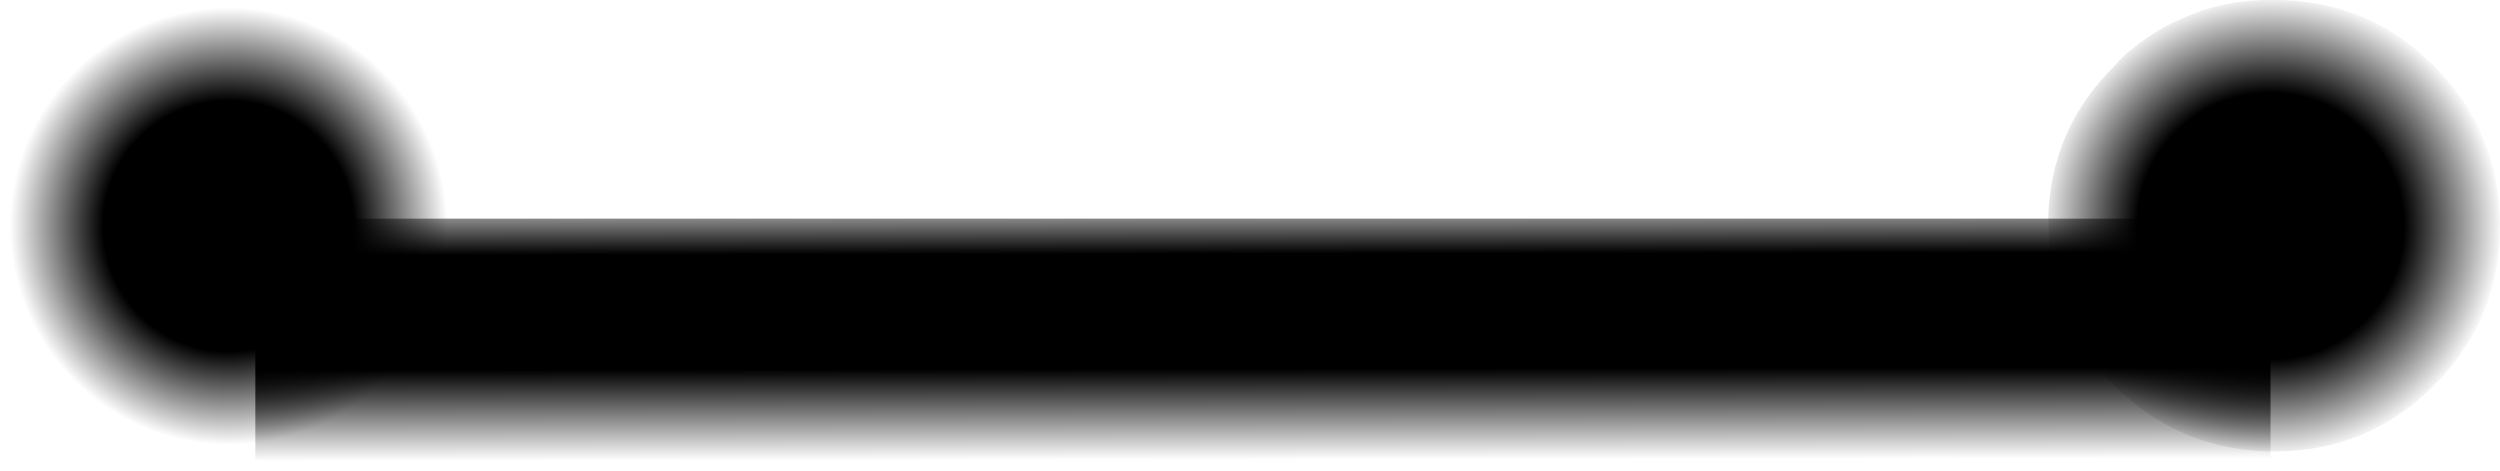 <?xml version="1.0" encoding="UTF-8" standalone="no"?>
<svg xmlns:ffdec="https://www.free-decompiler.com/flash" xmlns:xlink="http://www.w3.org/1999/xlink" ffdec:objectType="shape" height="28.25px" width="149.8px" xmlns="http://www.w3.org/2000/svg">
  <g transform="matrix(1.0, 0.0, 0.0, 1.0, -0.35, -1.7)">
    <path d="M136.4 29.95 L15.65 29.95 15.65 14.8 136.4 14.8 136.4 29.95" fill="url(#gradient0)" fill-rule="evenodd" stroke="none"/>
    <path d="M146.2 5.65 Q150.15 9.6 150.15 15.25 150.15 20.85 146.2 24.8 142.25 28.75 136.65 28.75 131.0 28.75 127.05 24.8 123.1 20.85 123.1 15.25 123.05 14.45 123.15 13.7 123.6 9.05 127.05 5.65 127.55 5.05 128.15 4.6 129.6 3.4 131.35 2.7 133.75 1.65 136.65 1.7 141.45 1.7 145.05 4.6 L146.2 5.65" fill="url(#gradient1)" fill-rule="evenodd" stroke="none"/>
    <path d="M27.45 15.25 Q27.45 20.85 23.45 24.8 19.5 28.75 13.9 28.75 8.25 28.75 4.3 24.8 2.2 22.7 1.2 20.15 0.35 17.85 0.35 15.25 L0.45 13.7 Q0.9 9.05 4.3 5.65 L4.4 5.55 5.45 4.6 Q6.9 3.4 8.6 2.7 11.0 1.65 13.9 1.7 16.75 1.65 19.2 2.7 20.85 3.4 22.3 4.6 L23.45 5.65 Q26.9 9.05 27.4 13.7 L27.45 15.25" fill="url(#gradient2)" fill-rule="evenodd" stroke="none"/>
  </g>
  <defs>
    <linearGradient gradientTransform="matrix(4.0E-4, 0.01, -0.066, 1.0E-4, 78.85, 21.05)" gradientUnits="userSpaceOnUse" id="gradient0" spreadMethod="pad" x1="-819.2" x2="819.2">
      <stop offset="0.0" stop-color="#000000"/>
      <stop offset="0.0" stop-color="#000000"/>
      <stop offset="0.0" stop-color="#000000" stop-opacity="0.651"/>
      <stop offset="0.0" stop-color="#000000" stop-opacity="0.0"/>
      <stop offset="0.247" stop-color="#000000"/>
      <stop offset="0.494" stop-color="#000000"/>
      <stop offset="0.667" stop-color="#000000"/>
      <stop offset="1.0" stop-color="#000000" stop-opacity="0.0"/>
    </linearGradient>
    <radialGradient cx="0" cy="0" gradientTransform="matrix(0.017, 0.0, 0.0, 0.017, 136.4, 15.25)" gradientUnits="userSpaceOnUse" id="gradient1" r="819.2" spreadMethod="pad">
      <stop offset="0.0" stop-color="#000000"/>
      <stop offset="0.0" stop-color="#000000" stop-opacity="0.651"/>
      <stop offset="0.0" stop-color="#000000"/>
      <stop offset="0.573" stop-color="#000000"/>
      <stop offset="1.0" stop-color="#000000" stop-opacity="0.0"/>
    </radialGradient>
    <radialGradient cx="0" cy="0" gradientTransform="matrix(0.016, 0.0, 0.0, 0.016, 14.05, 15.25)" gradientUnits="userSpaceOnUse" id="gradient2" r="819.2" spreadMethod="pad">
      <stop offset="0.0" stop-color="#000000"/>
      <stop offset="0.0" stop-color="#000000" stop-opacity="0.651"/>
      <stop offset="0.0" stop-color="#000000"/>
      <stop offset="0.573" stop-color="#000000"/>
      <stop offset="1.0" stop-color="#000000" stop-opacity="0.0"/>
    </radialGradient>
  </defs>
</svg>

